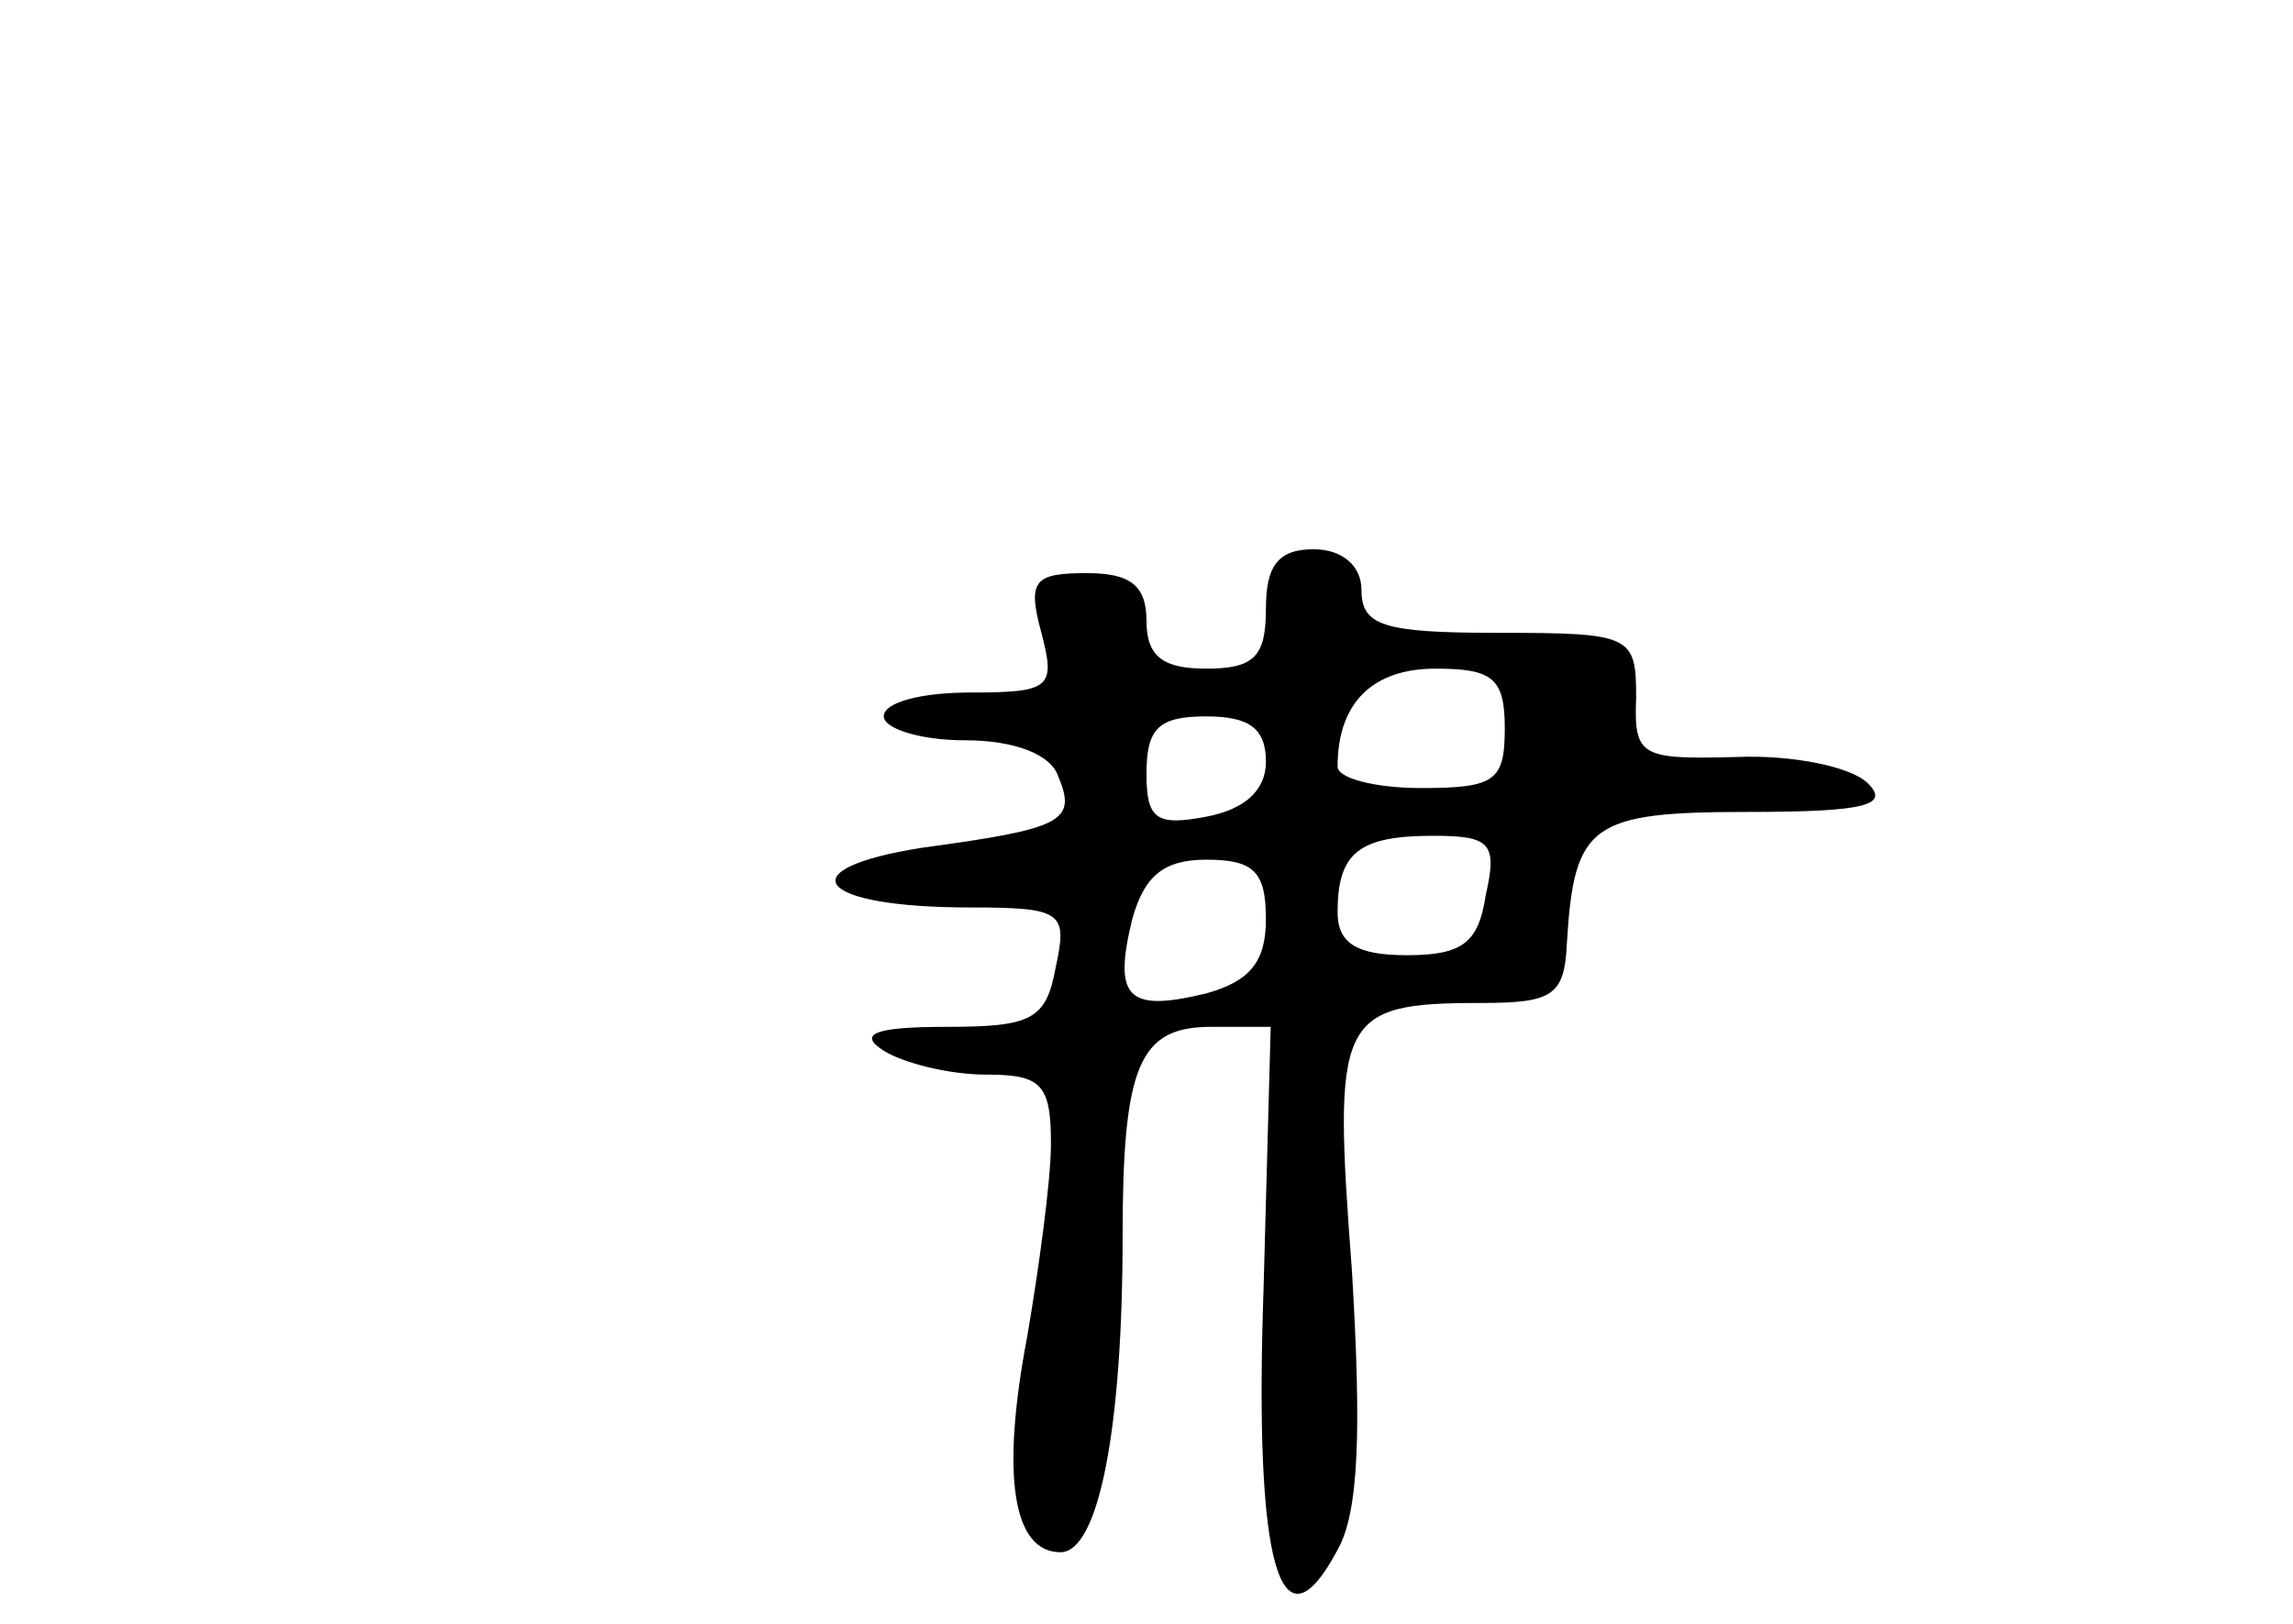 <?xml version="1.0" standalone="no"?>
<!DOCTYPE svg PUBLIC "-//W3C//DTD SVG 20010904//EN"
 "http://www.w3.org/TR/2001/REC-SVG-20010904/DTD/svg10.dtd">
<svg version="1.0" xmlns="http://www.w3.org/2000/svg"
 width="96pt" height="68pt" viewBox="0 0 96 68"
 preserveAspectRatio="xMidYMid meet">
<g transform="translate(0,68) scale(0.1,-0.1)"
fill="#000000" stroke="none">
<path d="M530 425 c0 -20 -5 -25 -25 -25 -18 0 -25 5 -25 20 0 15 -7 20 -25
20 -22 0 -25 -3 -19 -25 6 -23 4 -25 -30 -25 -20 0 -36 -4 -36 -10 0 -5 15
-10 34 -10 21 0 36 -6 39 -15 8 -19 2 -22 -57 -30 -57 -9 -44 -25 20 -25 39 0
41 -2 36 -25 -4 -22 -10 -25 -46 -25 -30 0 -37 -3 -26 -10 8 -5 27 -10 43 -10
23 0 27 -4 27 -29 0 -15 -5 -52 -10 -81 -11 -58 -6 -90 14 -90 16 0 26 52 26
132 0 72 7 88 37 88 l25 0 -3 -110 c-4 -116 7 -154 31 -109 9 16 10 50 6 117
-8 106 -6 112 54 112 30 0 35 3 36 25 3 50 10 55 76 55 50 0 59 3 50 12 -7 7
-32 12 -55 11 -40 -1 -43 0 -42 25 0 26 -2 27 -58 27 -48 0 -57 3 -57 18 0 10
-8 17 -20 17 -15 0 -20 -7 -20 -25z m100 -50 c0 -22 -4 -25 -35 -25 -19 0 -35
4 -35 9 0 27 15 41 41 41 24 0 29 -4 29 -25z m-100 -14 c0 -12 -9 -20 -25 -23
-21 -4 -25 -1 -25 18 0 19 5 24 25 24 18 0 25 -5 25 -19z m92 -56 c-3 -20 -10
-25 -33 -25 -21 0 -29 5 -29 18 0 25 9 32 40 32 24 0 27 -3 22 -25z m-92 -10
c0 -18 -7 -26 -25 -31 -33 -8 -39 -2 -31 31 5 18 13 25 31 25 20 0 25 -5 25
-25z"/>
</g>
</svg>
